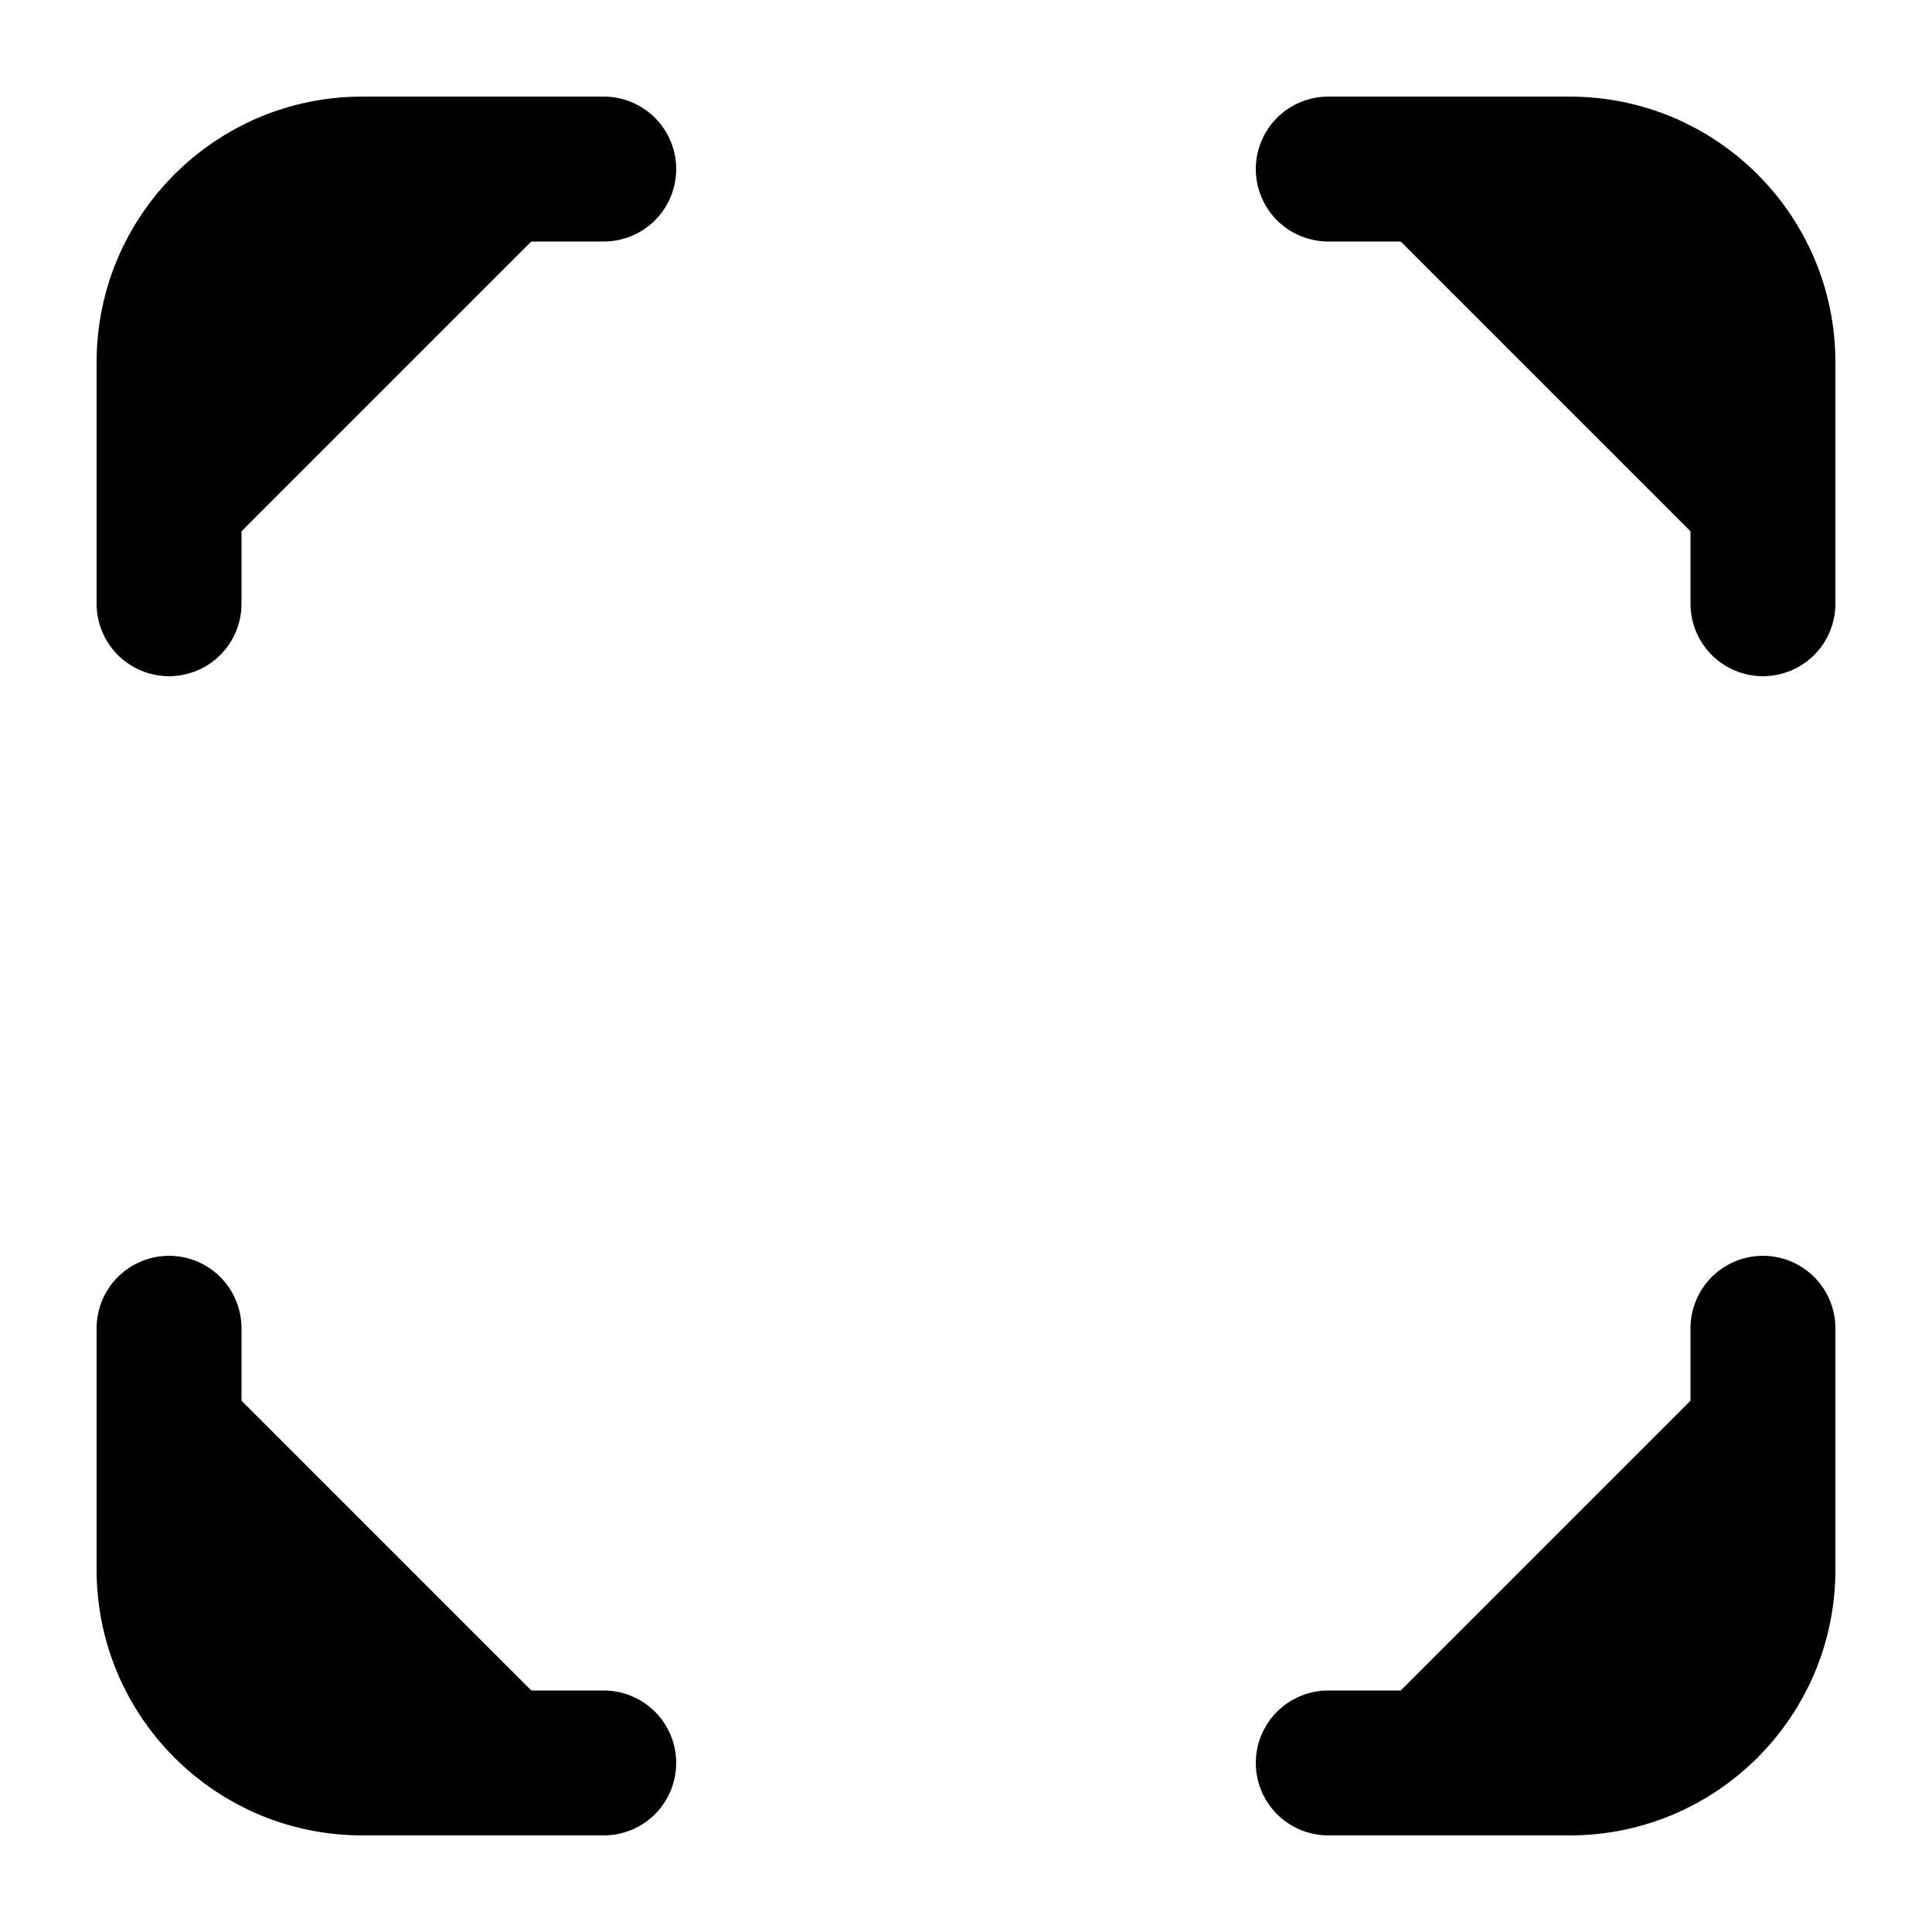 <svg width="20" height="20" viewBox="0 0 20 20" fill="currentColor" xmlns="http://www.w3.org/2000/svg">
<path d="M1.75 6.25V3.75C1.75 2.645 2.645 1.75 3.75 1.75H6.25M13.75 1.75H16.25C17.355 1.75 18.25 2.645 18.25 3.75V6.25M18.25 13.75V16.25C18.25 17.355 17.355 18.25 16.25 18.25H13.75M1.75 13.75V16.25C1.75 17.355 2.645 18.25 3.75 18.25H6.25" stroke="black" stroke-width="1.5" stroke-linecap="round" stroke-linejoin="round"/>
</svg>
